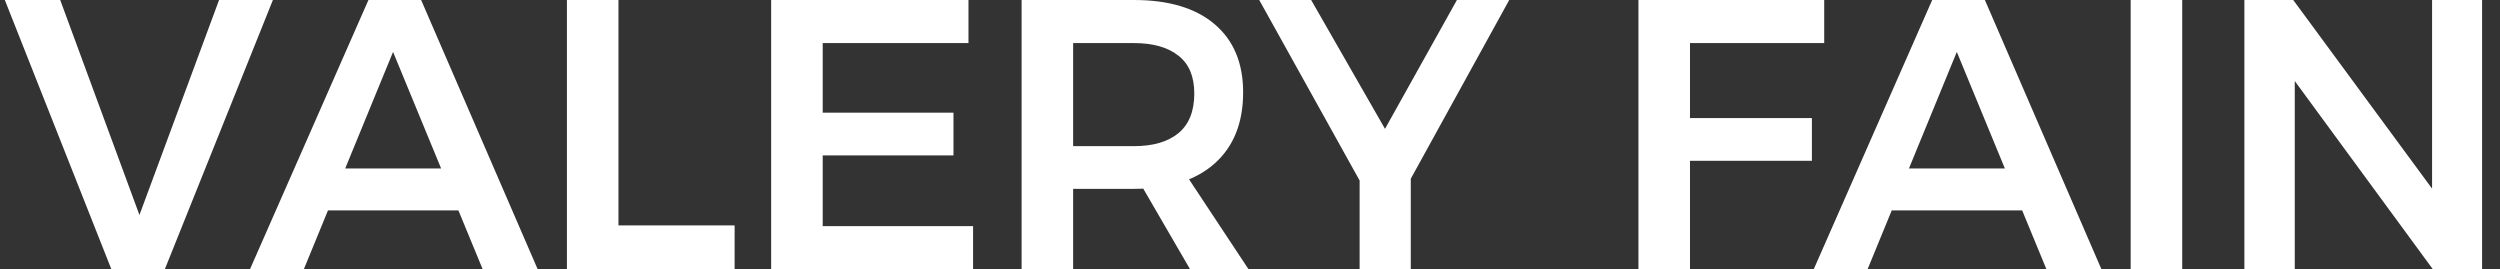 <svg width="130" height="14" viewBox="0 0 130 14" fill="none" xmlns="http://www.w3.org/2000/svg">
<rect x="0" y="0" width="130" height="14" fill="#333333" stroke="none"/>
<path d="M0.251 -9.53674e-07H3.131L7.251 11.18L11.391 -9.53674e-07H14.191L8.571 14H5.791L0.251 -9.53674e-07ZM19.159 -9.53674e-07H21.899L27.959 14H25.099L20.439 2.7L15.799 14H12.999L19.159 -9.53674e-07ZM16.219 8.76H24.559V10.94H16.219V8.76ZM29.48 -9.53674e-07H32.16V11.72H38.2V14H29.48V-9.53674e-07ZM40.1 -9.53674e-07H50.361V2.24H42.781V5.86H49.581V8.08H42.781V11.76H50.6V14H40.1V-9.53674e-07ZM58.963 -9.53674e-07C60.776 -9.53674e-07 62.176 0.42 63.163 1.26C64.15 2.1 64.643 3.28 64.643 4.8C64.643 6.387 64.15 7.62 63.163 8.5C62.176 9.38 60.776 9.82 58.963 9.82H55.803V14H53.123V-9.53674e-07H58.963ZM58.963 7.6C59.963 7.6 60.736 7.373 61.283 6.92C61.83 6.467 62.103 5.78 62.103 4.86C62.103 3.98 61.83 3.327 61.283 2.9C60.736 2.46 59.963 2.24 58.963 2.24H55.803V7.6H58.963ZM58.863 8.8H61.483L64.923 14H61.883L58.863 8.8ZM65.48 -9.53674e-07H68.18L72.02 6.7L75.76 -9.53674e-07H78.48L72.2 11.4H71.82L65.48 -9.53674e-07ZM70.7 8.04H73.36V14H70.7V8.04ZM85.199 -9.53674e-07H94.859V2.24H87.879V6.14H94.219V8.36H87.879V14H85.199V-9.53674e-07ZM100.474 -9.53674e-07H103.214L109.274 14H106.414L101.754 2.7L97.114 14H94.314L100.474 -9.53674e-07ZM97.534 8.76H105.874V10.94H97.534V8.76ZM110.795 -9.53674e-07H113.475V14H110.795V-9.53674e-07ZM116.708 -9.53674e-07H119.248L127.168 10.76L126.468 11V-9.53674e-07H129.068V14H126.508L118.628 3.26L119.328 3.02V14H116.708V-9.53674e-07Z" fill="white"/>
</svg>
